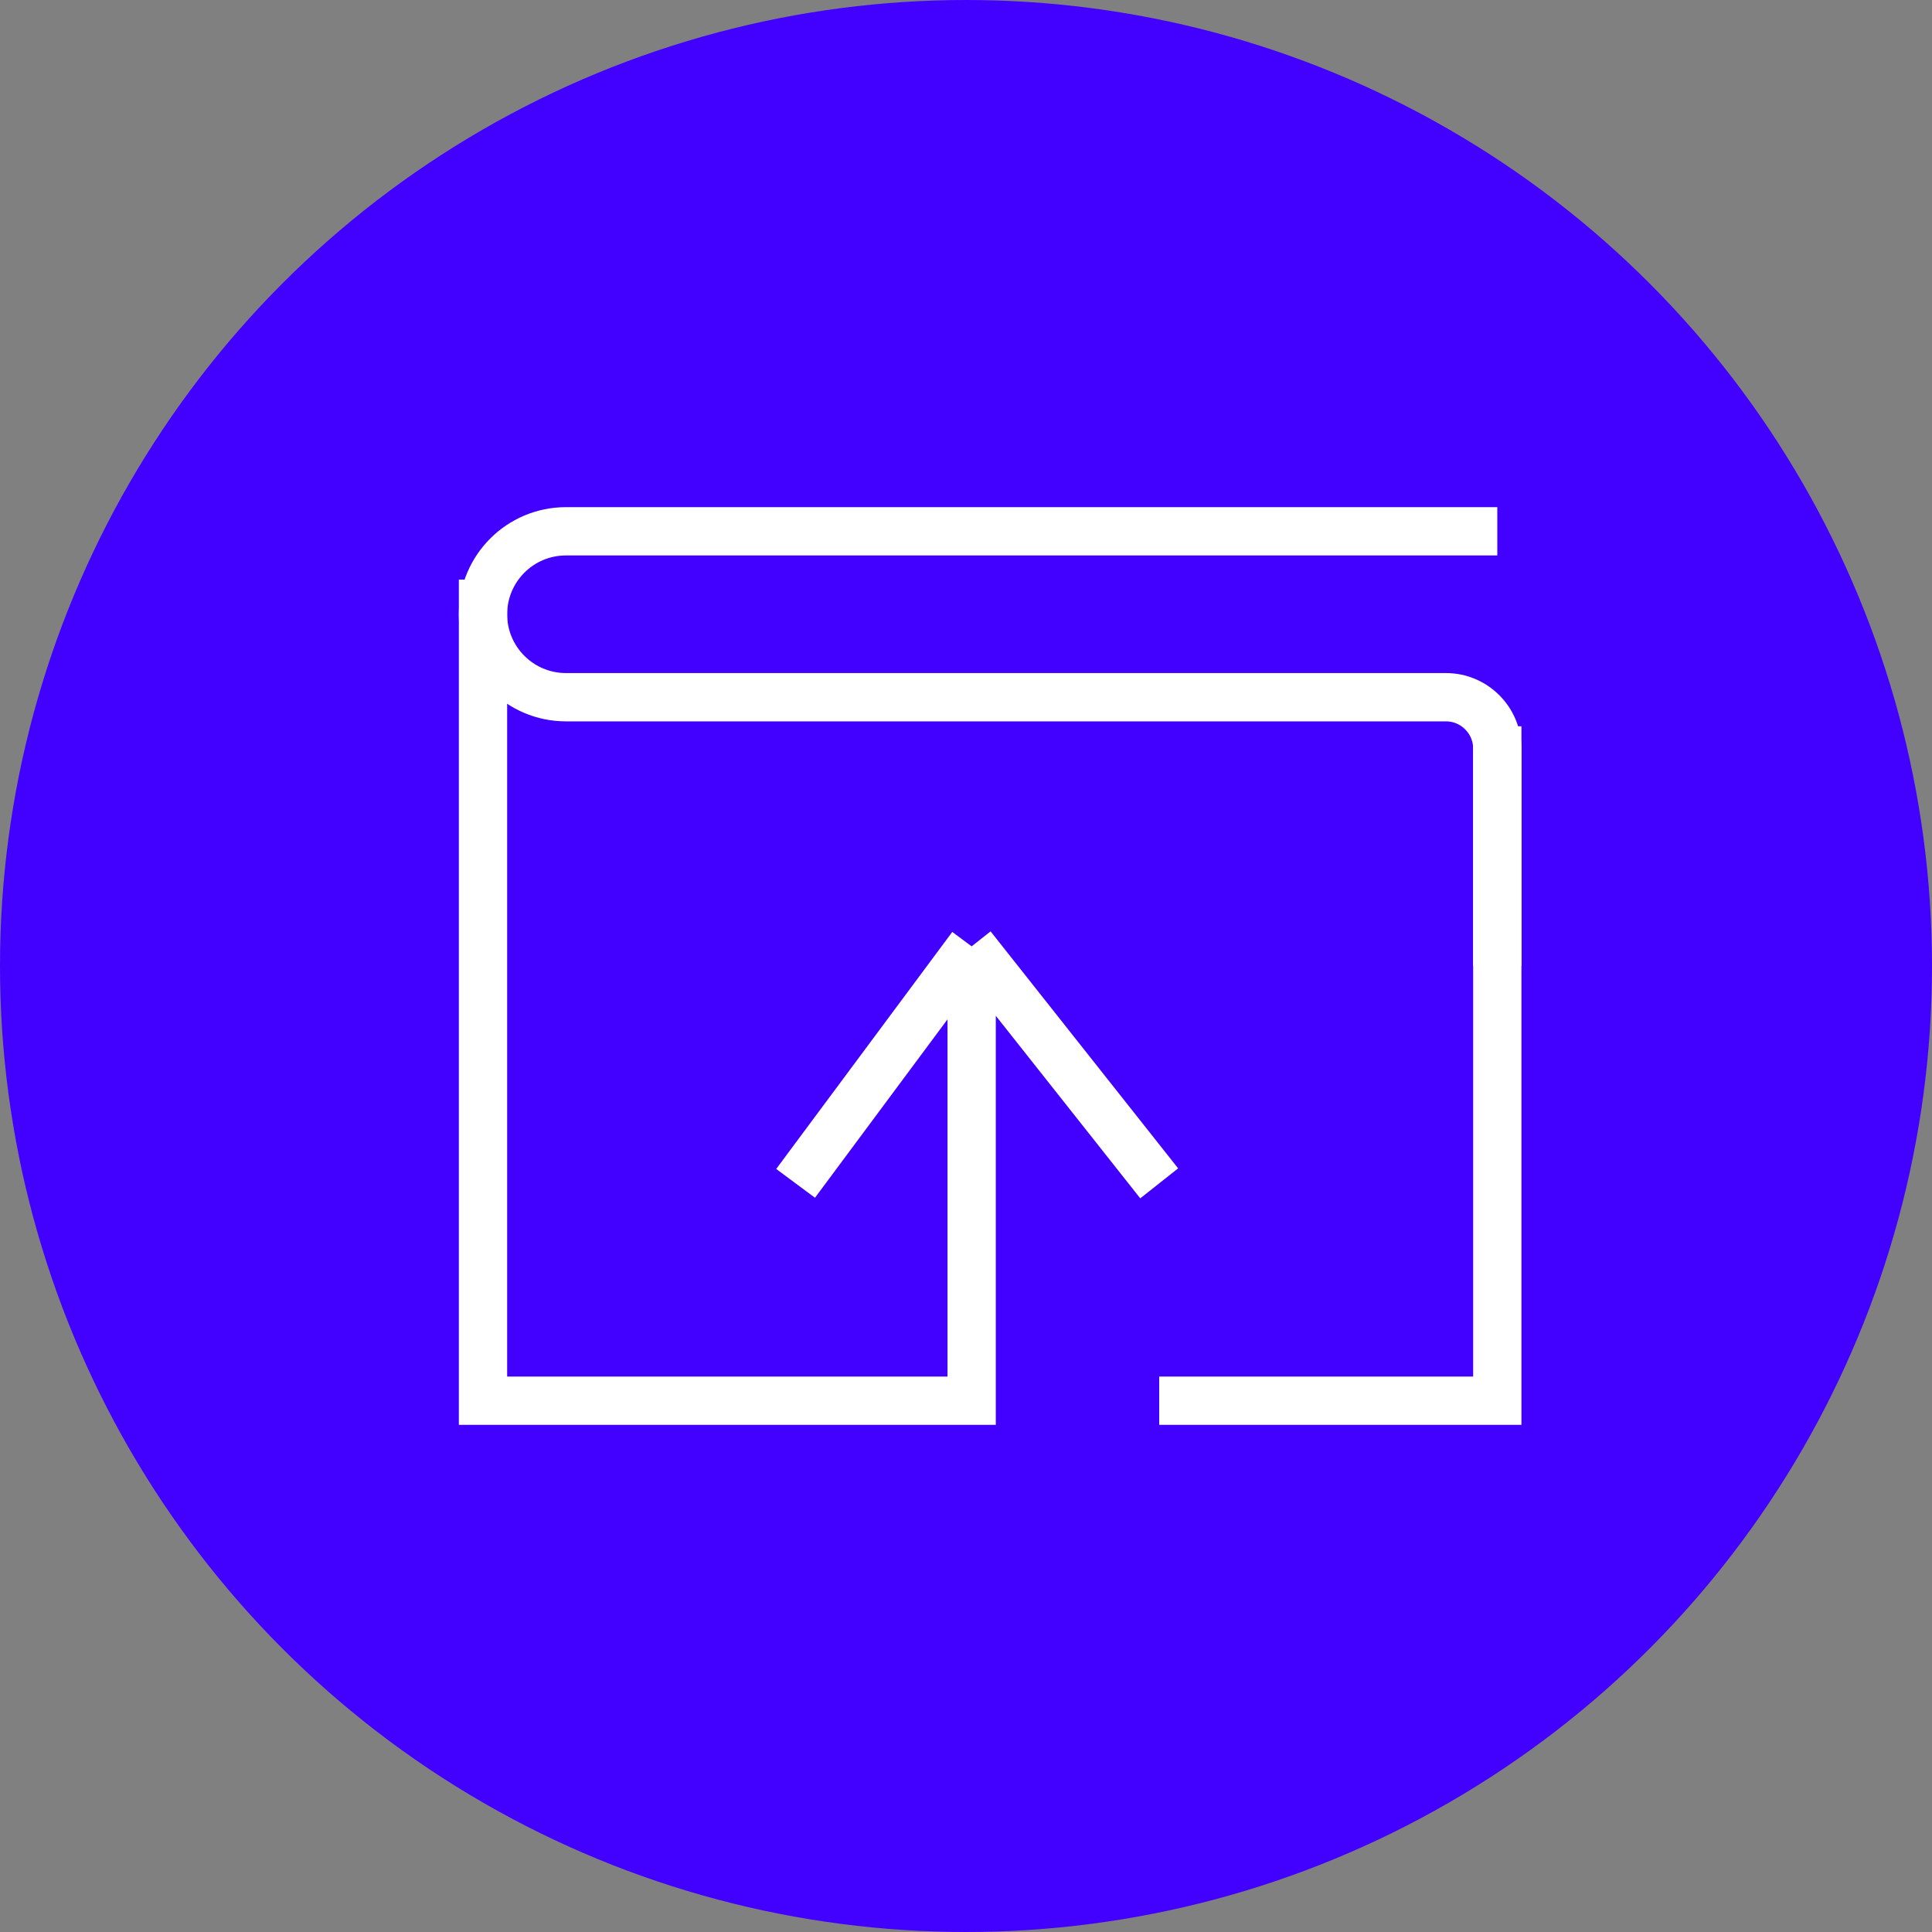 <svg width="40" height="40" viewBox="0 0 40 40" fill="none" xmlns="http://www.w3.org/2000/svg">
<rect x="0" y="0" width="40" height="40" fill="#808080" stroke="none"/>
<circle cx="20" cy="20" r="20" fill="#4200FF"/>
<path d="M24 29H31V15.037M10 12V29H20.117V19.593M20.117 19.593L16.472 24.5M20.117 19.593L24 24.5" stroke="white"/>
<path d="M31 11H11.718C10.769 11 10 11.769 10 12.718V12.718C10 13.666 10.769 14.435 11.718 14.435H29.936C30.523 14.435 31 14.912 31 15.5V15.5V20" stroke="white"/>
</svg>

